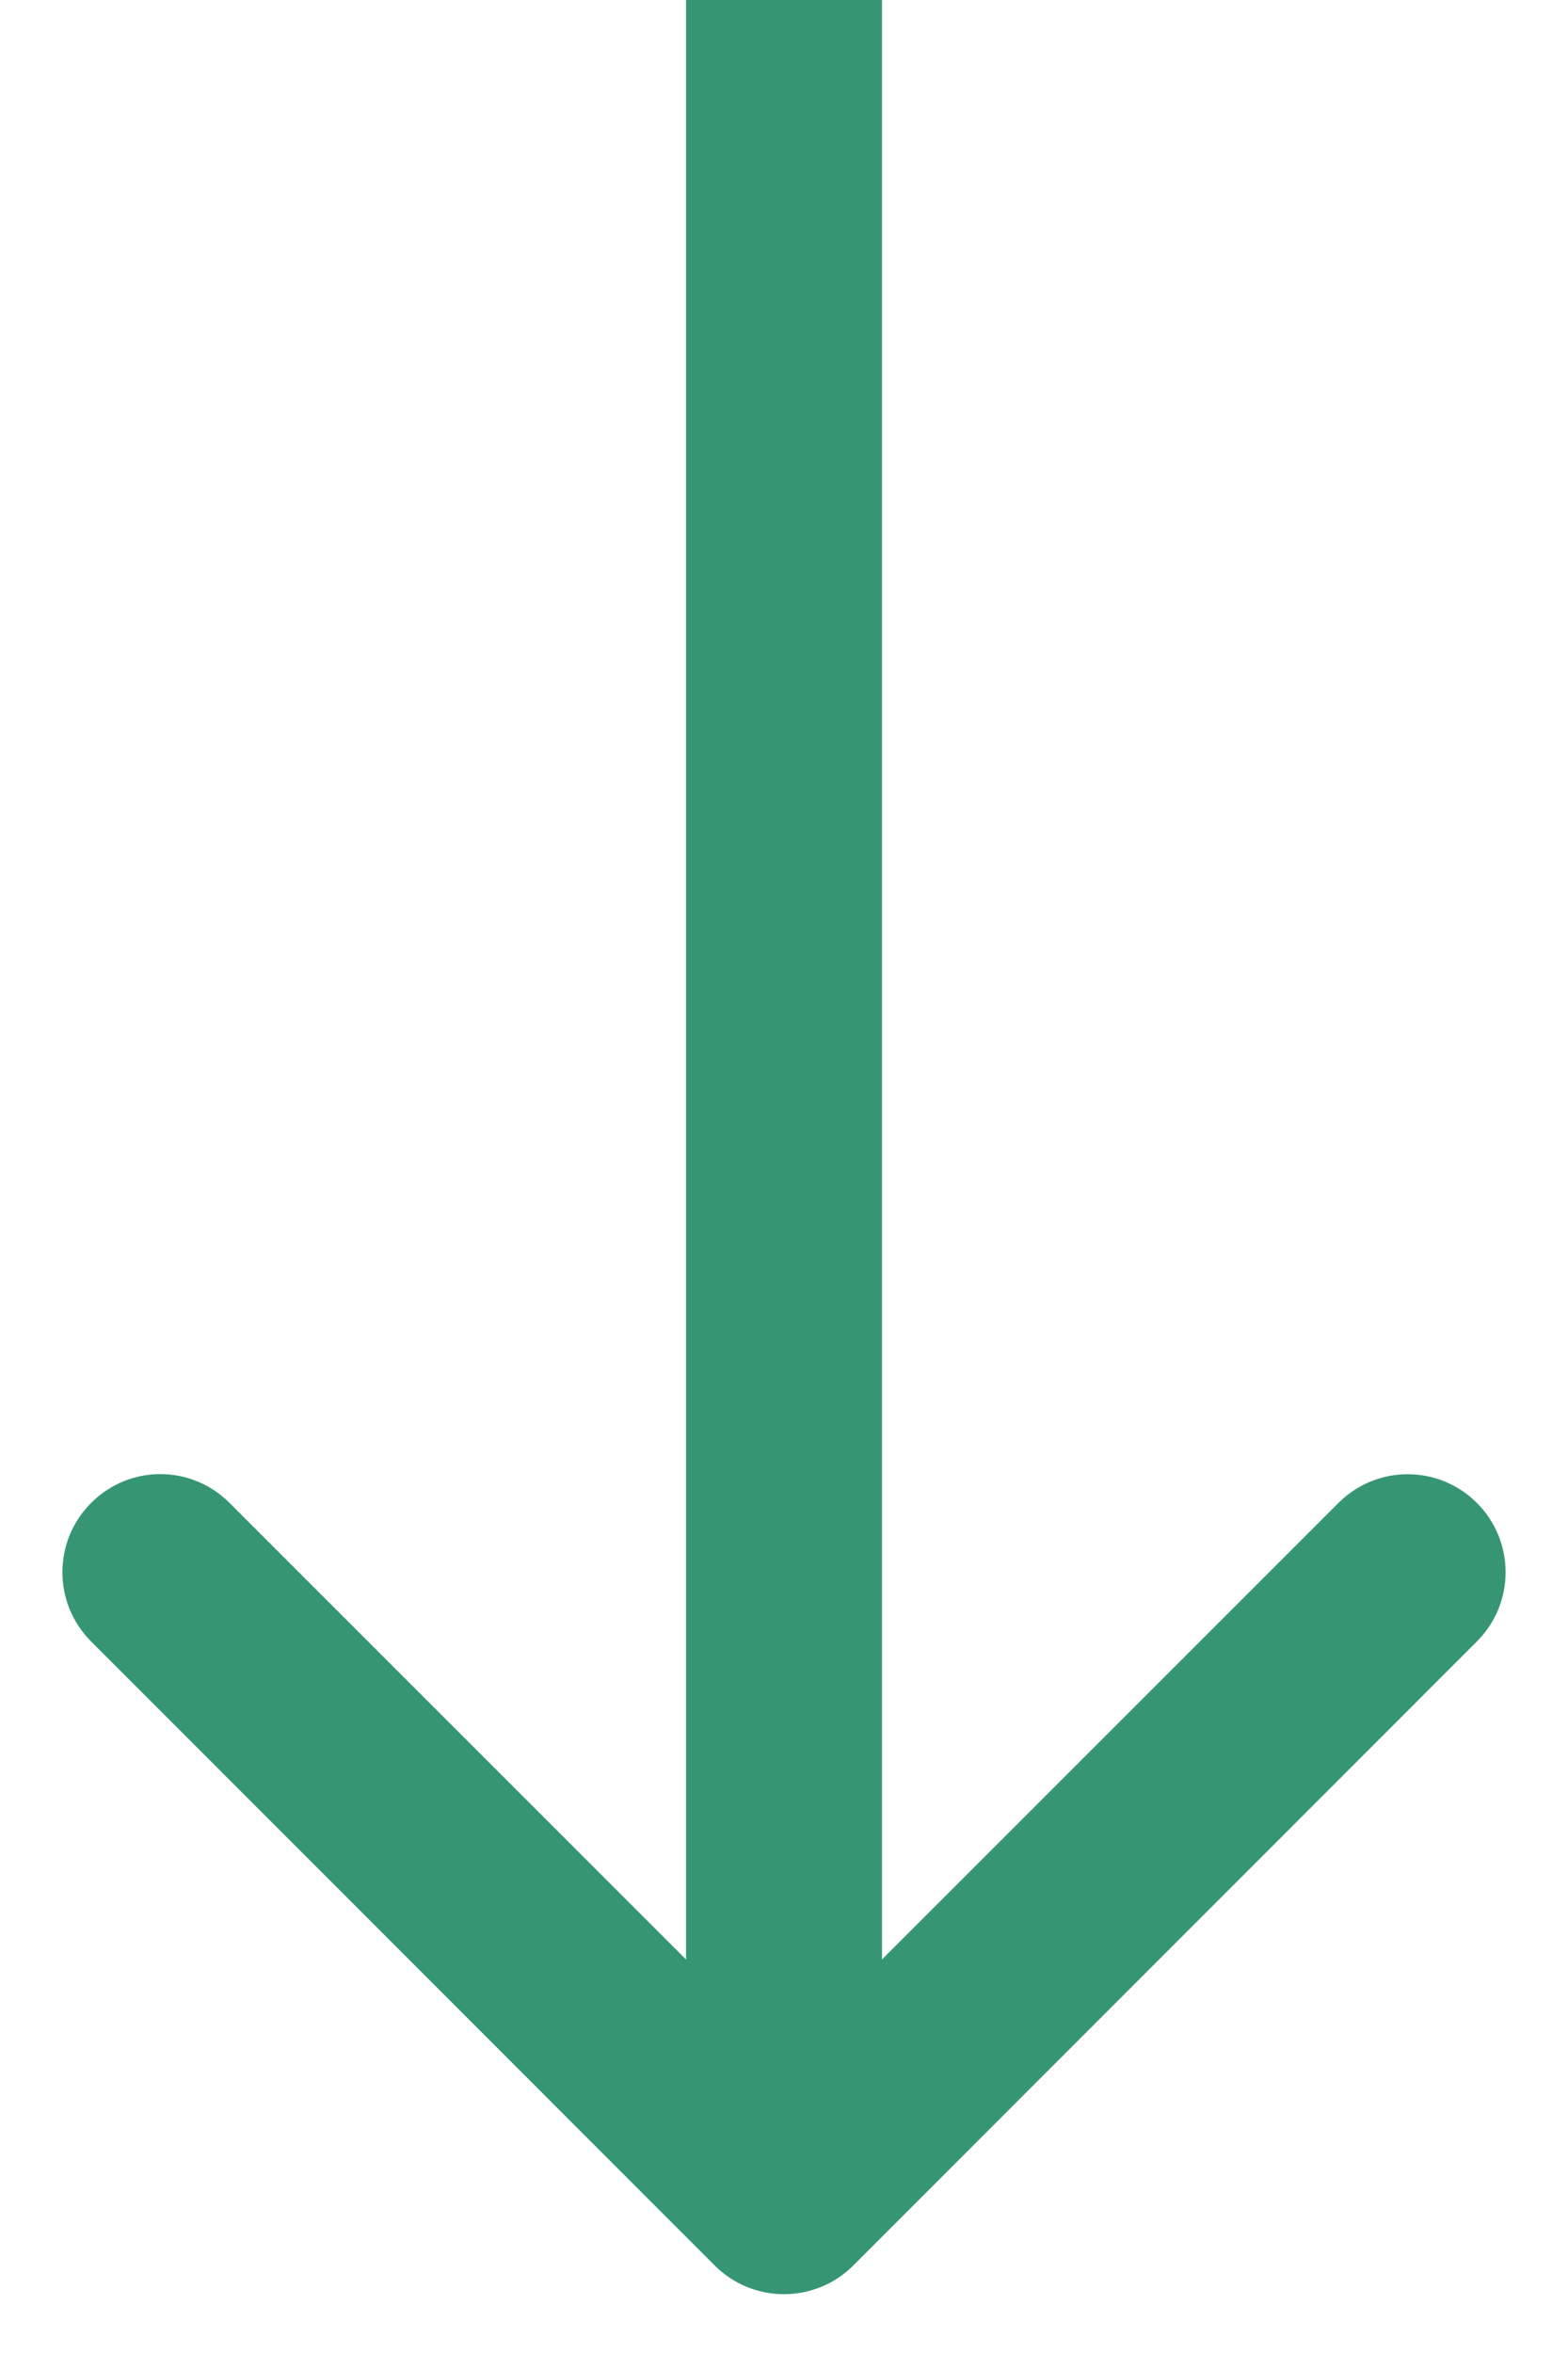 <svg width="10" height="15" viewBox="0 0 10 15" fill="none" xmlns="http://www.w3.org/2000/svg">
<path d="M4.558 14.442C4.802 14.686 5.198 14.686 5.442 14.442L9.419 10.464C9.663 10.22 9.663 9.825 9.419 9.581C9.175 9.337 8.78 9.337 8.536 9.581L5 13.116L1.464 9.581C1.22 9.336 0.825 9.336 0.581 9.581C0.337 9.825 0.337 10.22 0.581 10.464L4.558 14.442ZM4.375 -2.73196e-08L4.375 14L5.625 14L5.625 2.73196e-08L4.375 -2.73196e-08Z" fill="#369673"/>
</svg>

